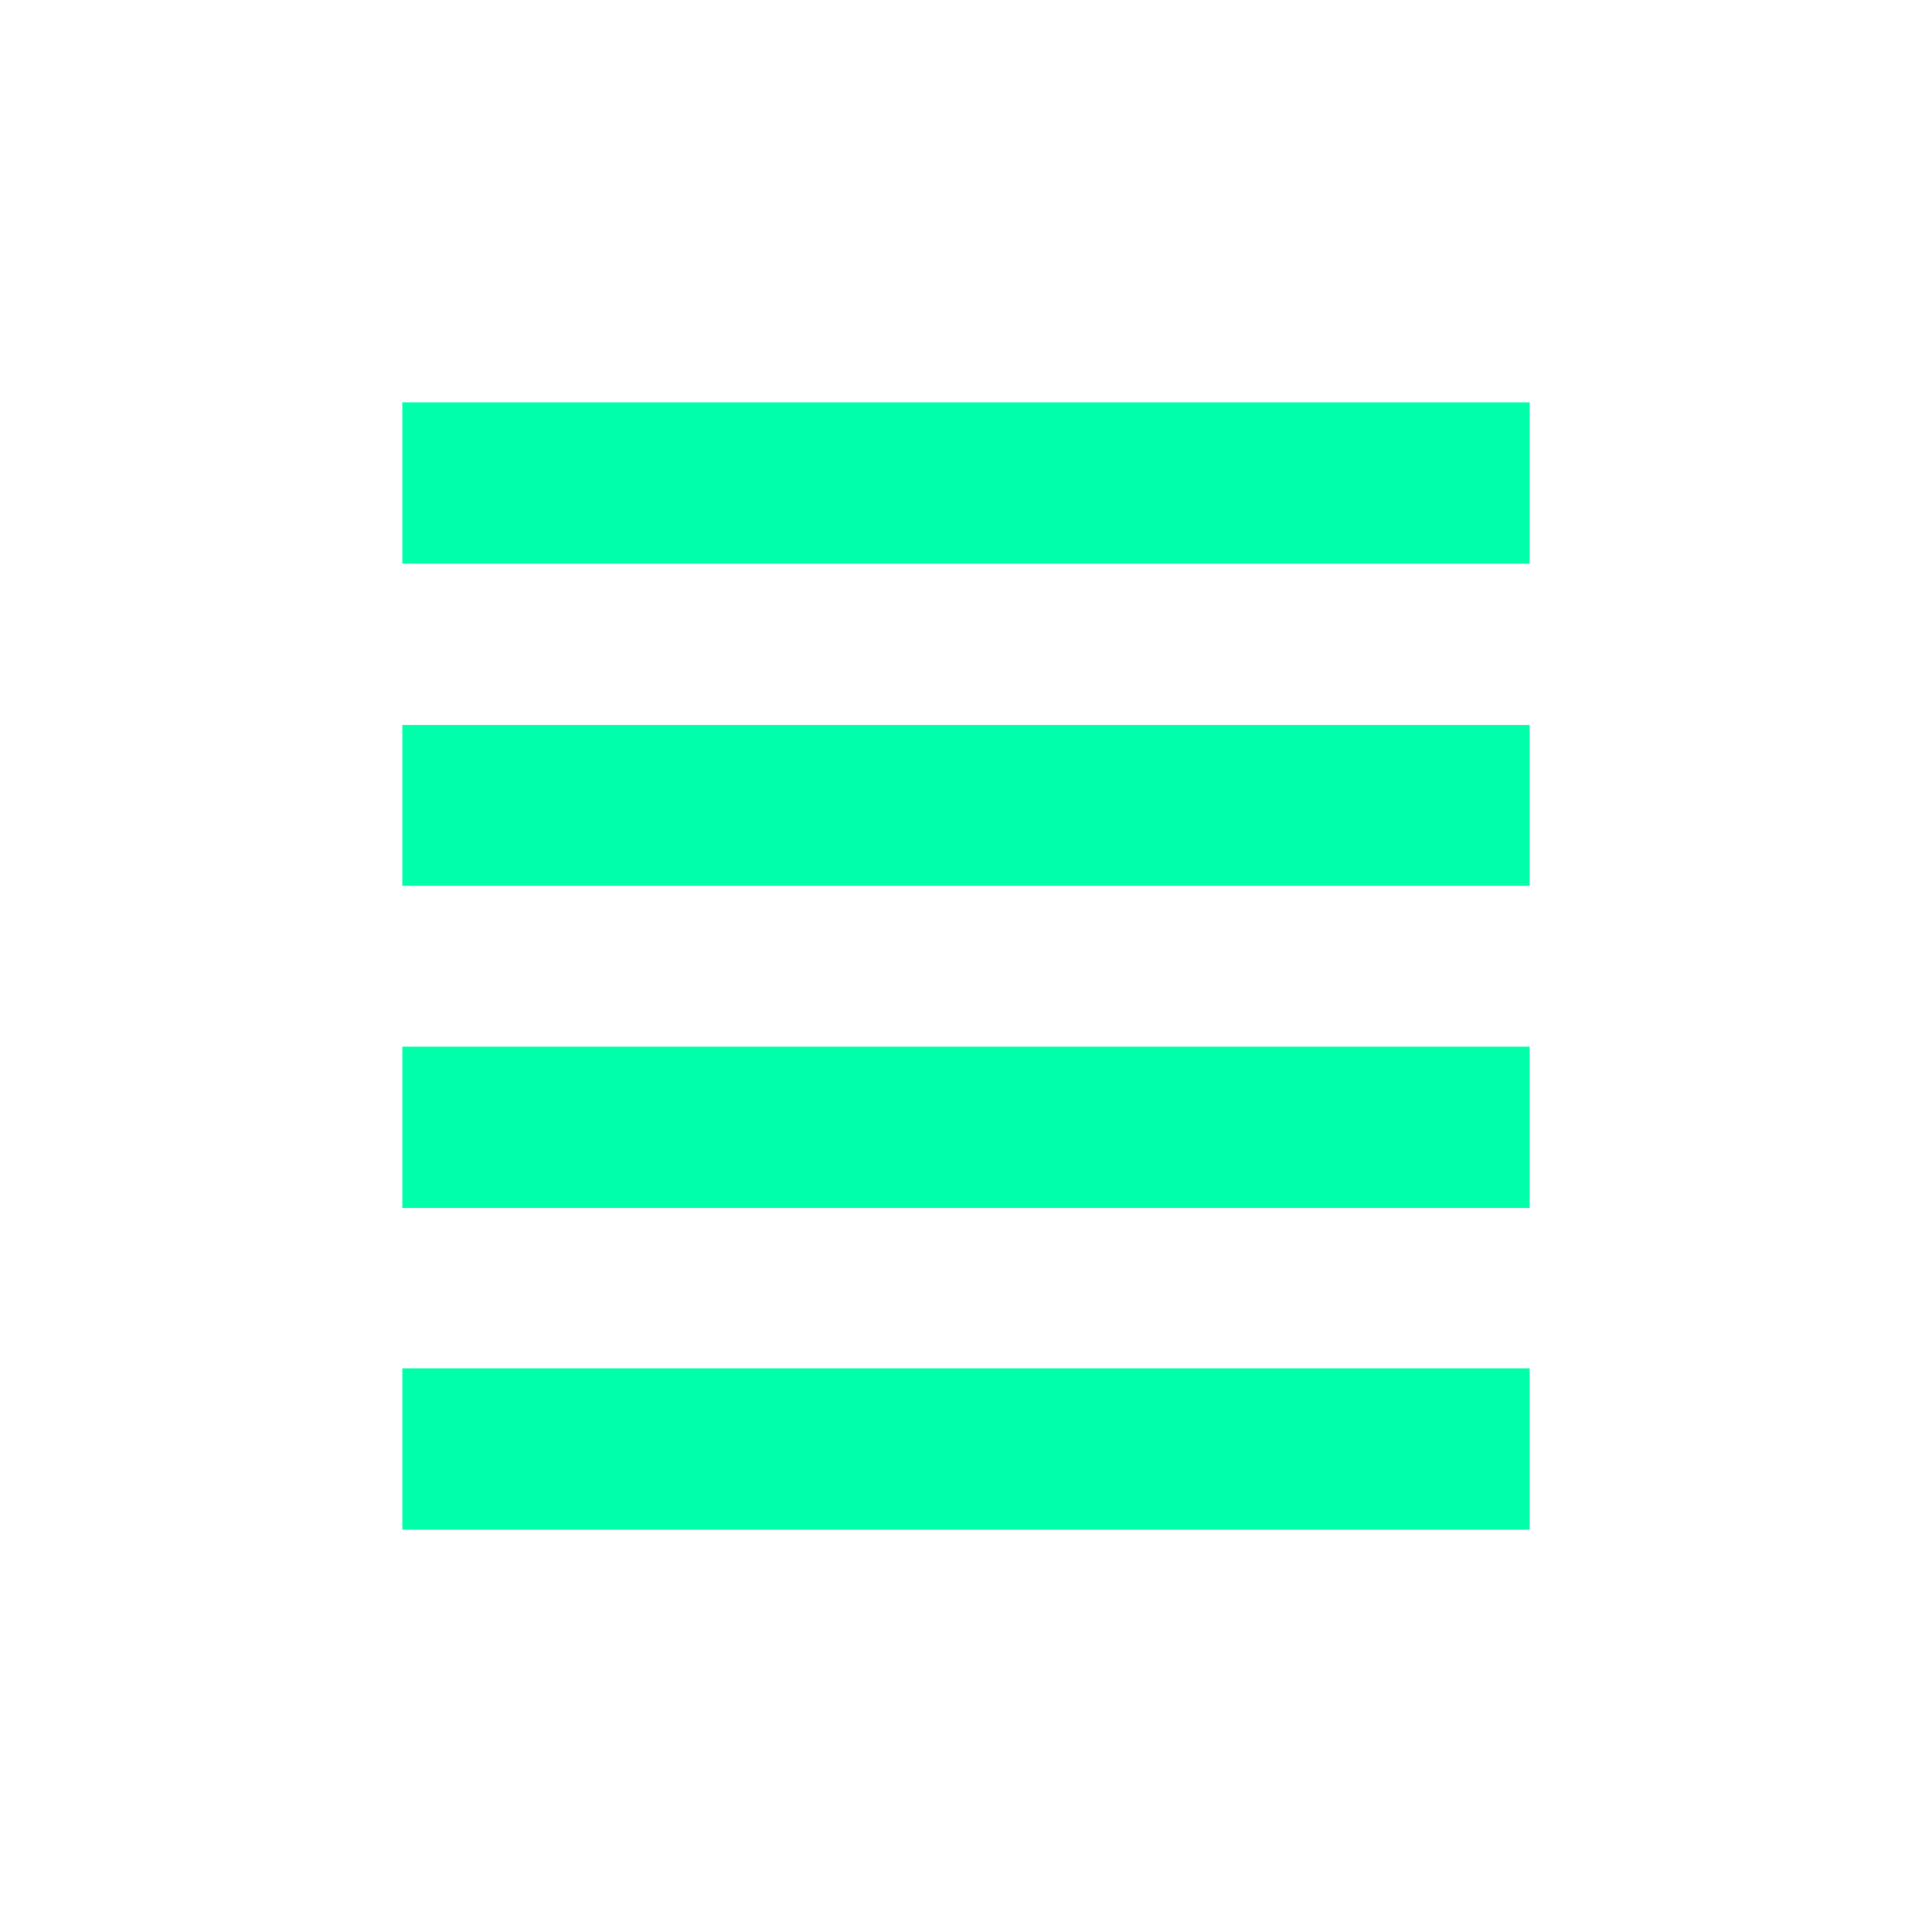 <svg xmlns="http://www.w3.org/2000/svg" xmlns:xlink="http://www.w3.org/1999/xlink" width="16" height="16" viewBox="0 0 16 16" version="1.1">
<g id="surface1">
<path style=" stroke:none;fill-rule:nonzero;fill:rgb(0%,100%,66.667%);fill-opacity:1;" d="M 3.332 3.332 L 3.332 4.668 L 12.668 4.668 L 12.668 3.332 Z M 3.332 6.004 L 3.332 7.336 L 12.668 7.336 L 12.668 6.004 Z M 3.332 8.668 L 3.332 10.004 L 12.668 10.004 L 12.668 8.668 Z M 3.332 11.332 L 3.332 12.668 L 12.668 12.668 L 12.668 11.332 Z M 3.332 11.332 "/>
</g>
</svg>
